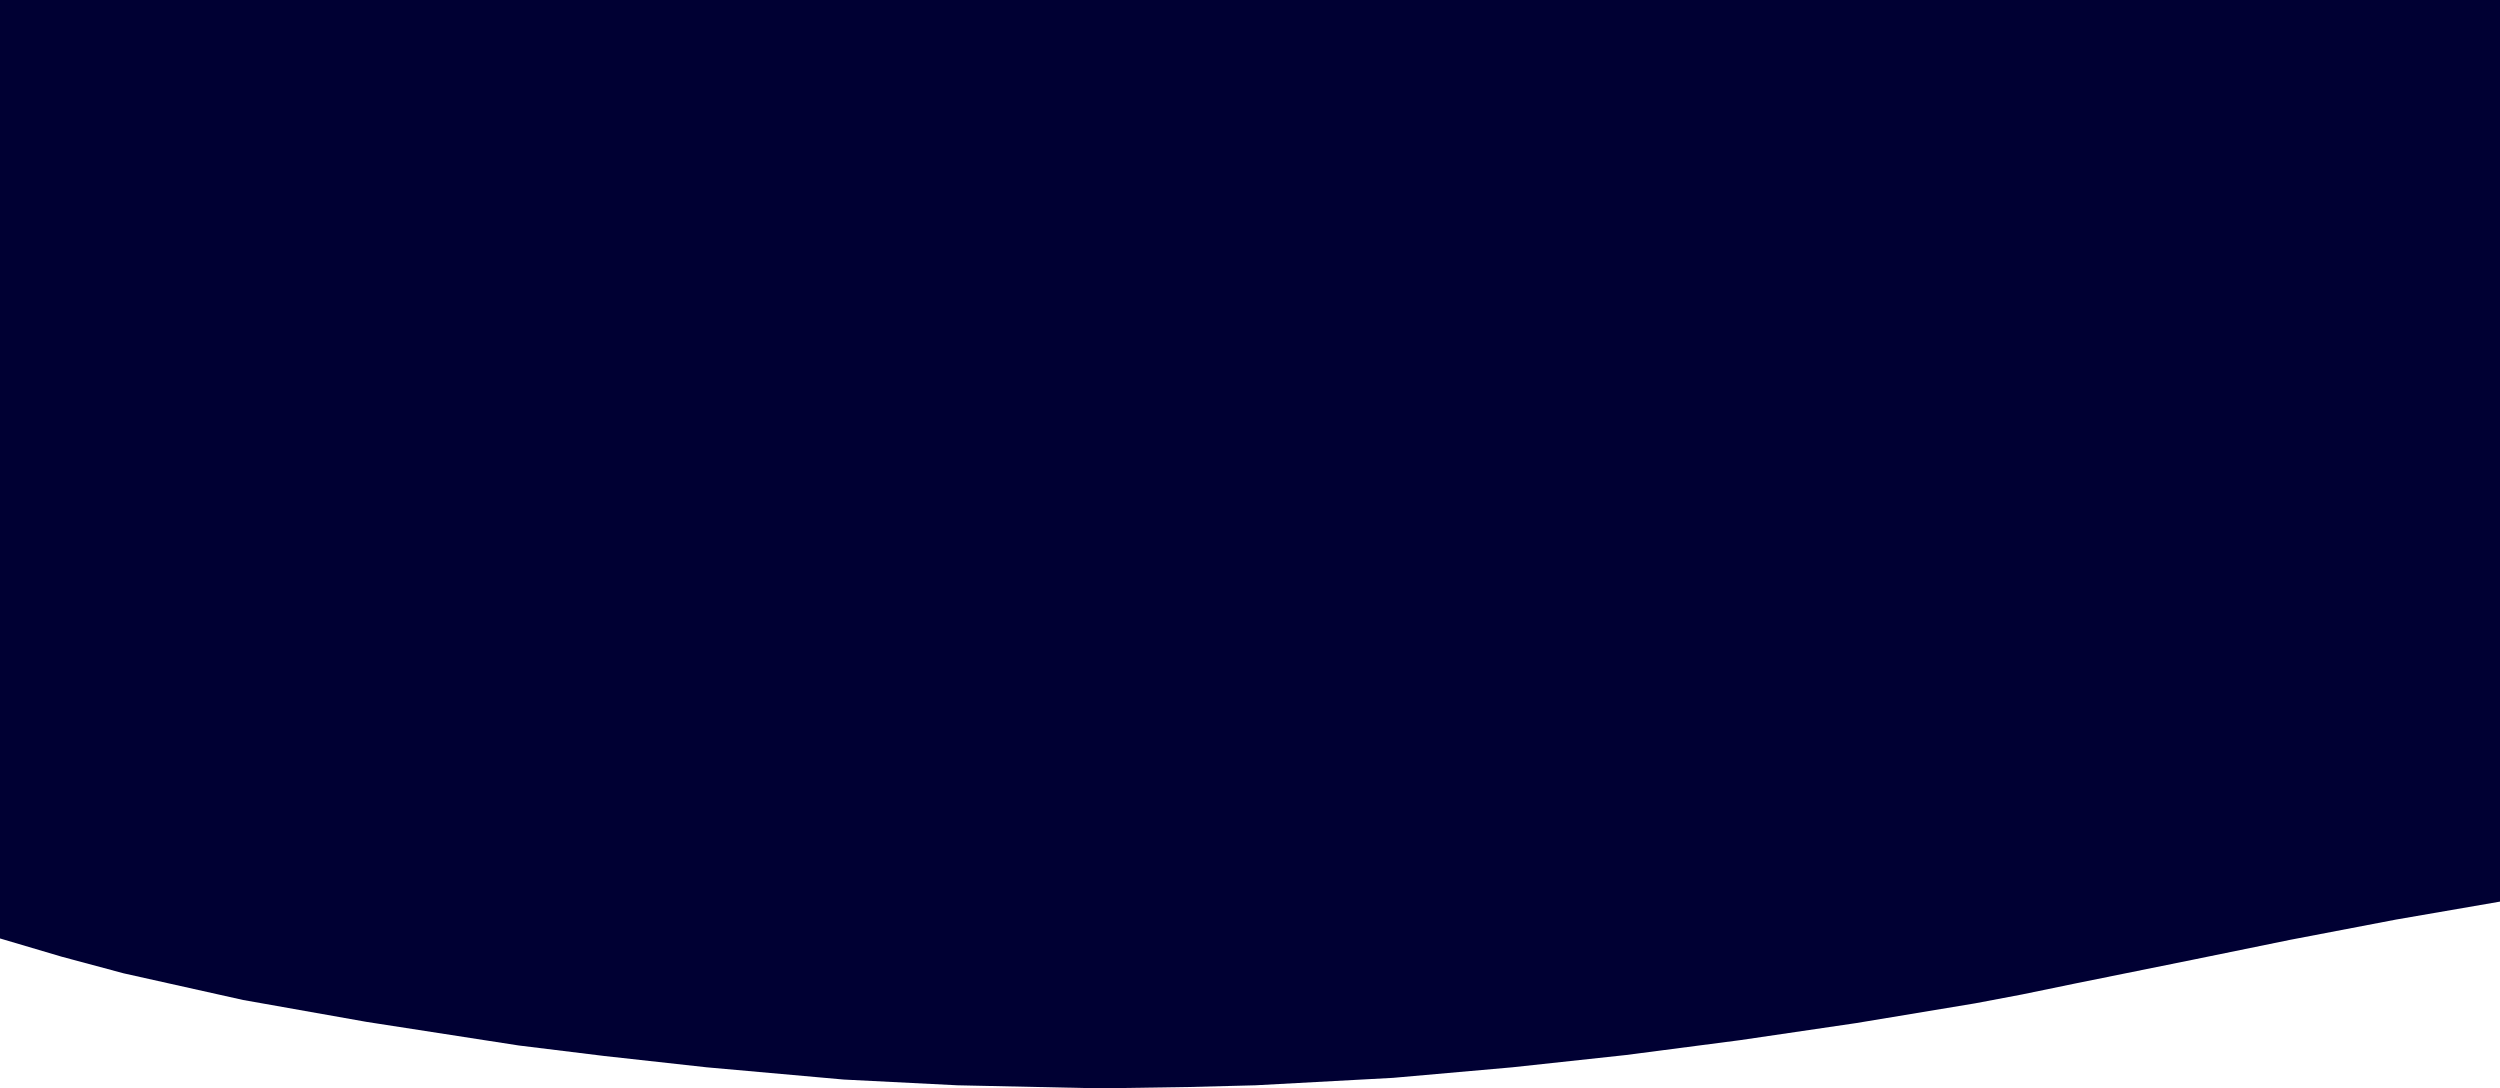 <svg xmlns="http://www.w3.org/2000/svg" width="5612.804" height="2443.481" viewBox="0 0 5612.804 2443.481">
  <path id="Path_2218" data-name="Path 2218" d="M12896.9-1187.279l-233.364,40.31L12426-1101.523l-216.9,44.348-266.8,53.916-118.467,24.433L11718.535-958.9l-266.654,44.274-261.435,38.459L10934.16-842.8,10679.4-815.273l-267.328,23.639-309.682,16.767-146.223,3.757-203.264,3.089-319.215-6.846-255.276-12.907-308.019-27.5L8640.508-840.7,8448.4-864.319l-341.694-52.988-276.936-49.136-267.882-59.771L7422.562-1063.6l-138.467-40.98V-3211.5h5612.8Z" transform="translate(-7284.094 3211.501)" fill="#003"/>
</svg>
